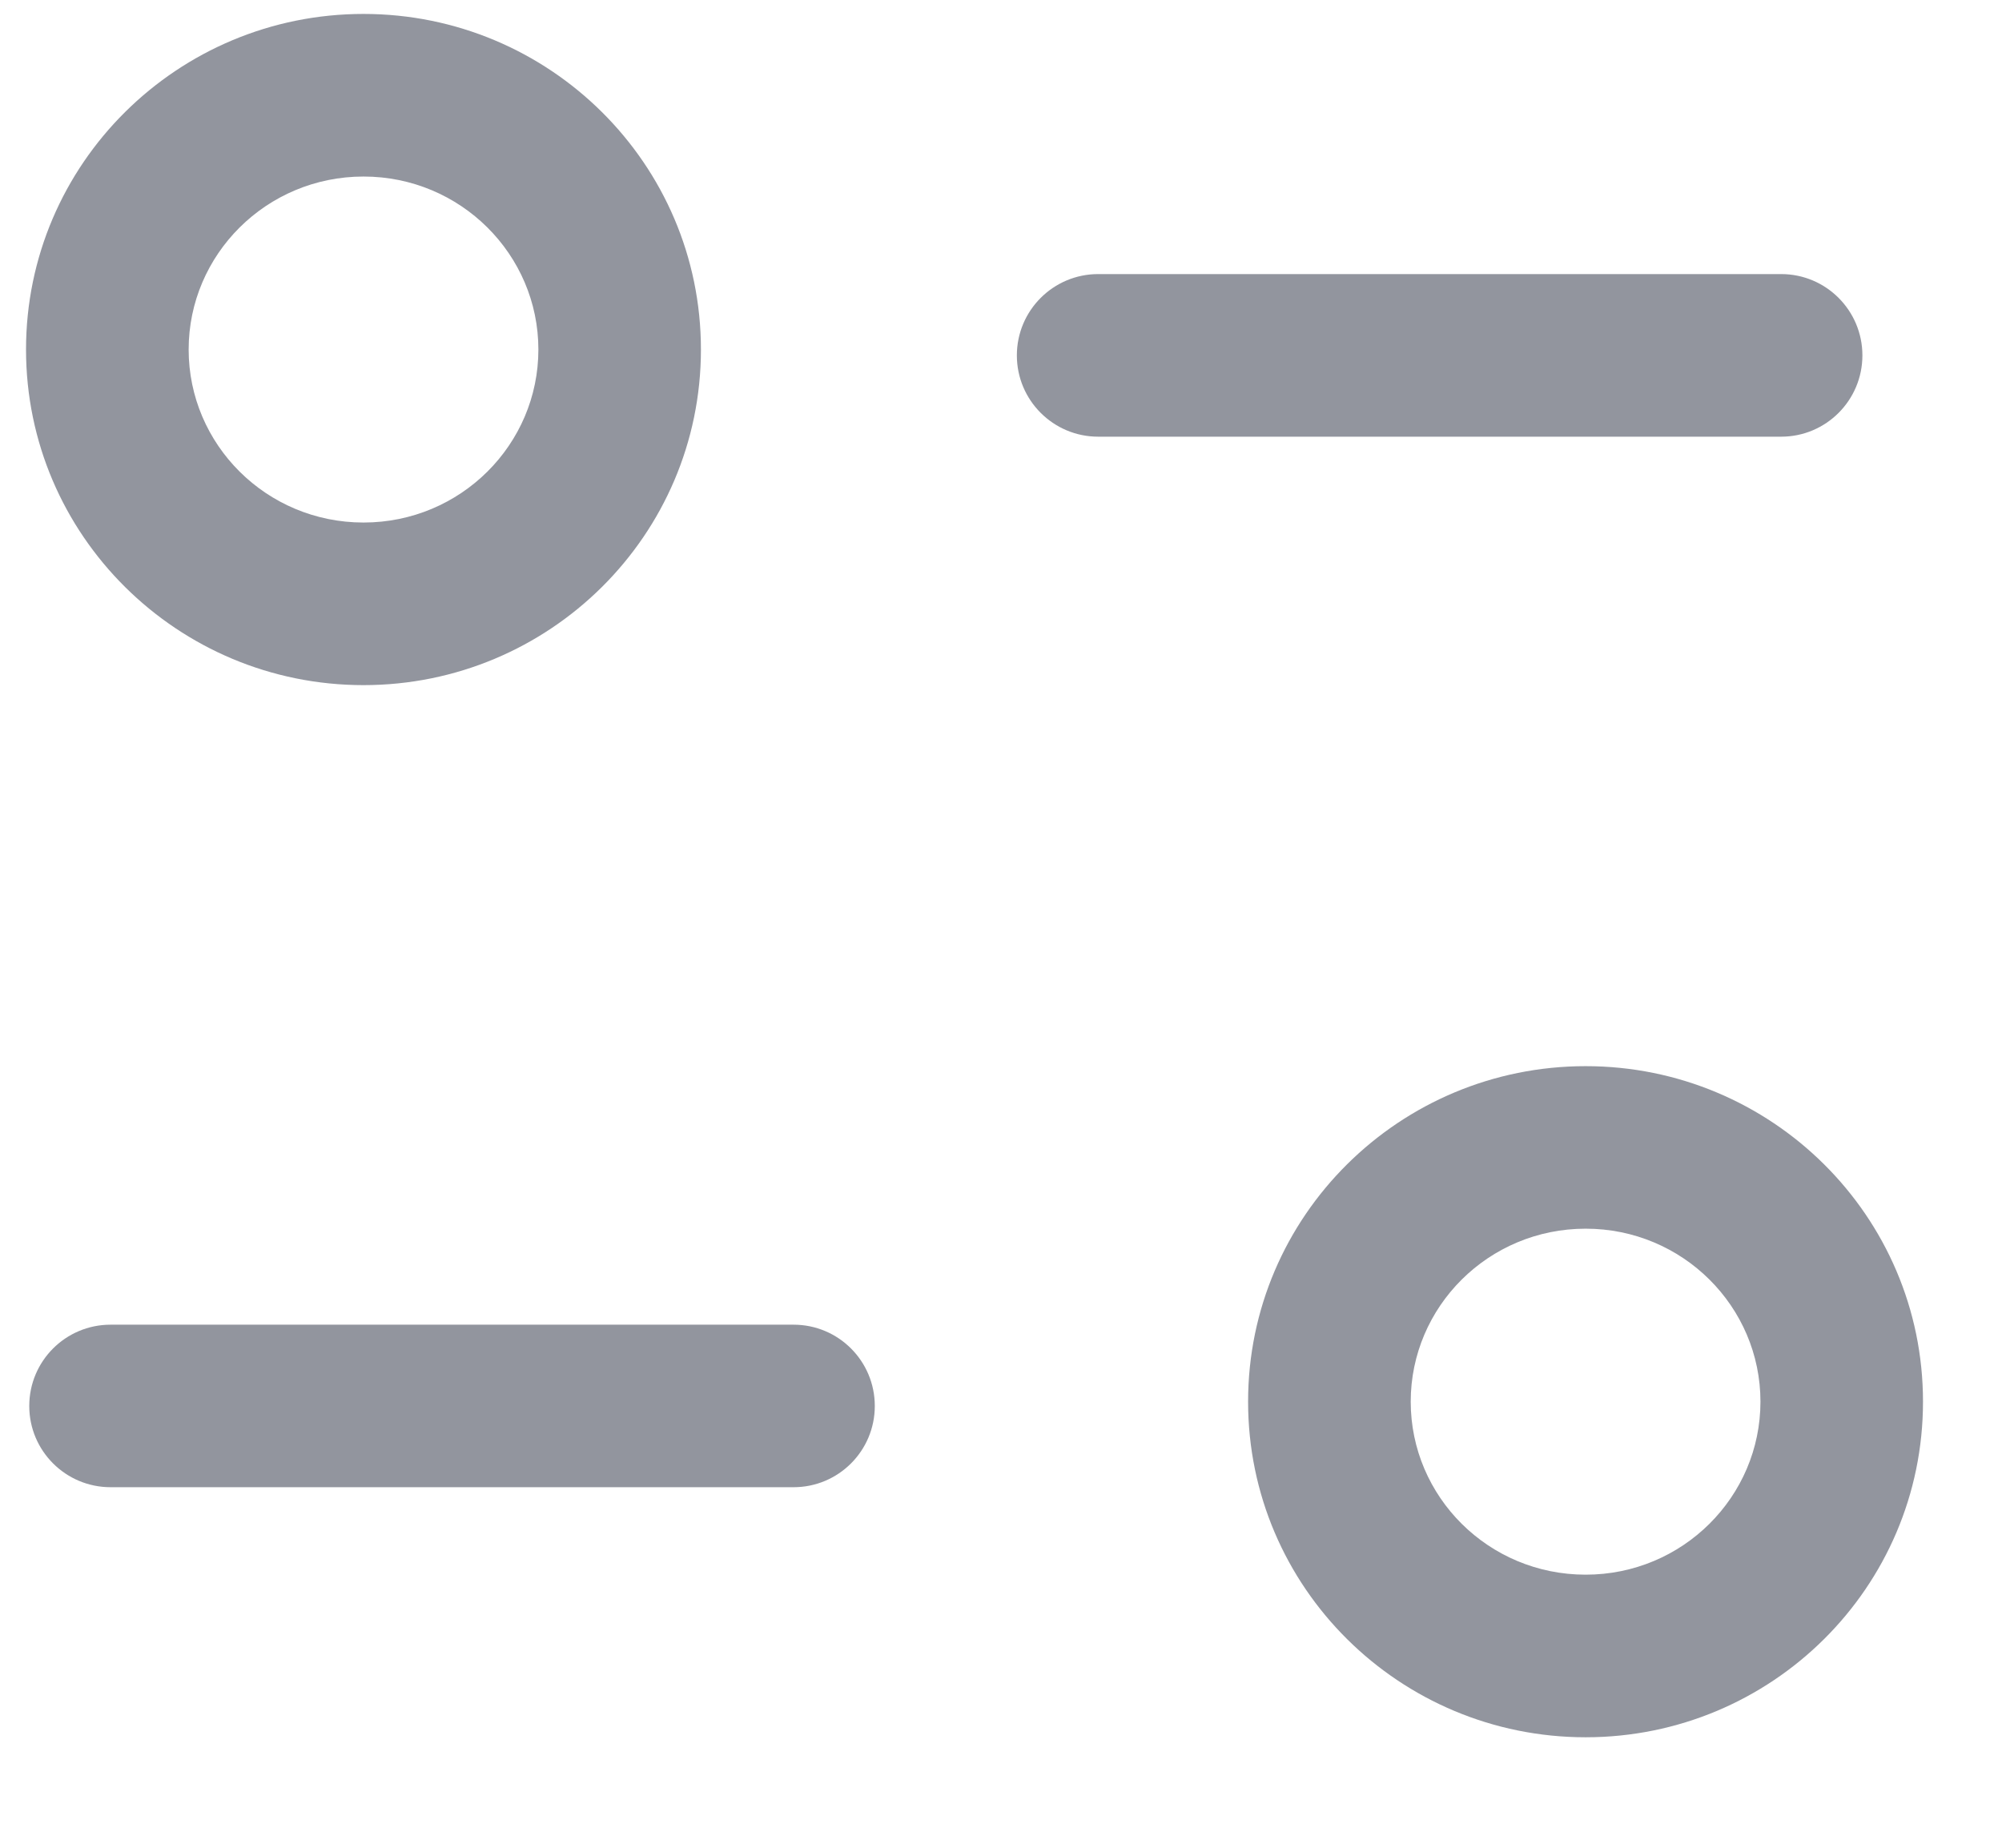 <svg width="26" height="24" viewBox="0 0 26 24" fill="none" xmlns="http://www.w3.org/2000/svg" xmlns:xlink="http://www.w3.org/1999/xlink">
<path d="M10.306,19.317C10.889,19.317 11.361,18.845 11.361,18.262C11.361,17.678 10.889,17.206 10.306,17.206L10.306,19.317ZM1.436,17.206C0.853,17.206 0.38,17.678 0.38,18.262C0.38,18.845 0.853,19.317 1.436,19.317L1.436,17.206ZM10.306,17.206L1.436,17.206L1.436,19.317L10.306,19.317L10.306,17.206Z" transform="rotate(0 5.871 18.262)" fill="#92959E"/>
<path d="M14.262,3.56C13.679,3.56 13.206,4.033 13.206,4.616C13.206,5.199 13.679,5.672 14.262,5.672L14.262,3.56ZM23.132,5.672C23.715,5.672 24.187,5.199 24.187,4.616C24.187,4.033 23.715,3.56 23.132,3.56L23.132,5.672ZM14.262,5.672L23.132,5.672L23.132,3.56L14.262,3.56L14.262,5.672Z" transform="rotate(0 18.697 4.616)" fill="#92959E"/>
<path d="M9.103,4.54C9.103,2.126 7.134,0.181 4.721,0.181L4.721,2.293C5.982,2.293 6.992,3.307 6.992,4.54L9.103,4.54ZM4.721,0.181C2.308,0.181 0.338,2.126 0.338,4.54L2.45,4.54C2.45,3.307 3.46,2.293 4.721,2.293L4.721,0.181ZM0.338,4.54C0.338,6.954 2.308,8.899 4.721,8.899L4.721,6.787C3.46,6.787 2.45,5.774 2.45,4.54L0.338,4.54ZM4.721,8.899C7.134,8.899 9.103,6.954 9.103,4.54L6.992,4.54C6.992,5.774 5.982,6.787 4.721,6.787L4.721,8.899Z" transform="rotate(0 4.721 4.54)" fill="#92959E"/>
<path d="M24.974,18.206C24.974,15.793 23.006,13.848 20.593,13.848L20.593,15.959C21.853,15.959 22.863,16.972 22.863,18.206L24.974,18.206ZM20.593,13.848C18.179,13.848 16.209,15.792 16.209,18.206L18.321,18.206C18.321,16.973 19.33,15.959 20.593,15.959L20.593,13.848ZM16.209,18.206C16.209,20.621 18.179,22.565 20.593,22.565L20.593,20.453C19.33,20.453 18.321,19.44 18.321,18.206L16.209,18.206ZM20.593,22.565C23.006,22.565 24.974,20.62 24.974,18.206L22.863,18.206C22.863,19.44 21.853,20.453 20.593,20.453L20.593,22.565Z" transform="rotate(0 20.592 18.206)" fill="#92959E"/>
</svg>
